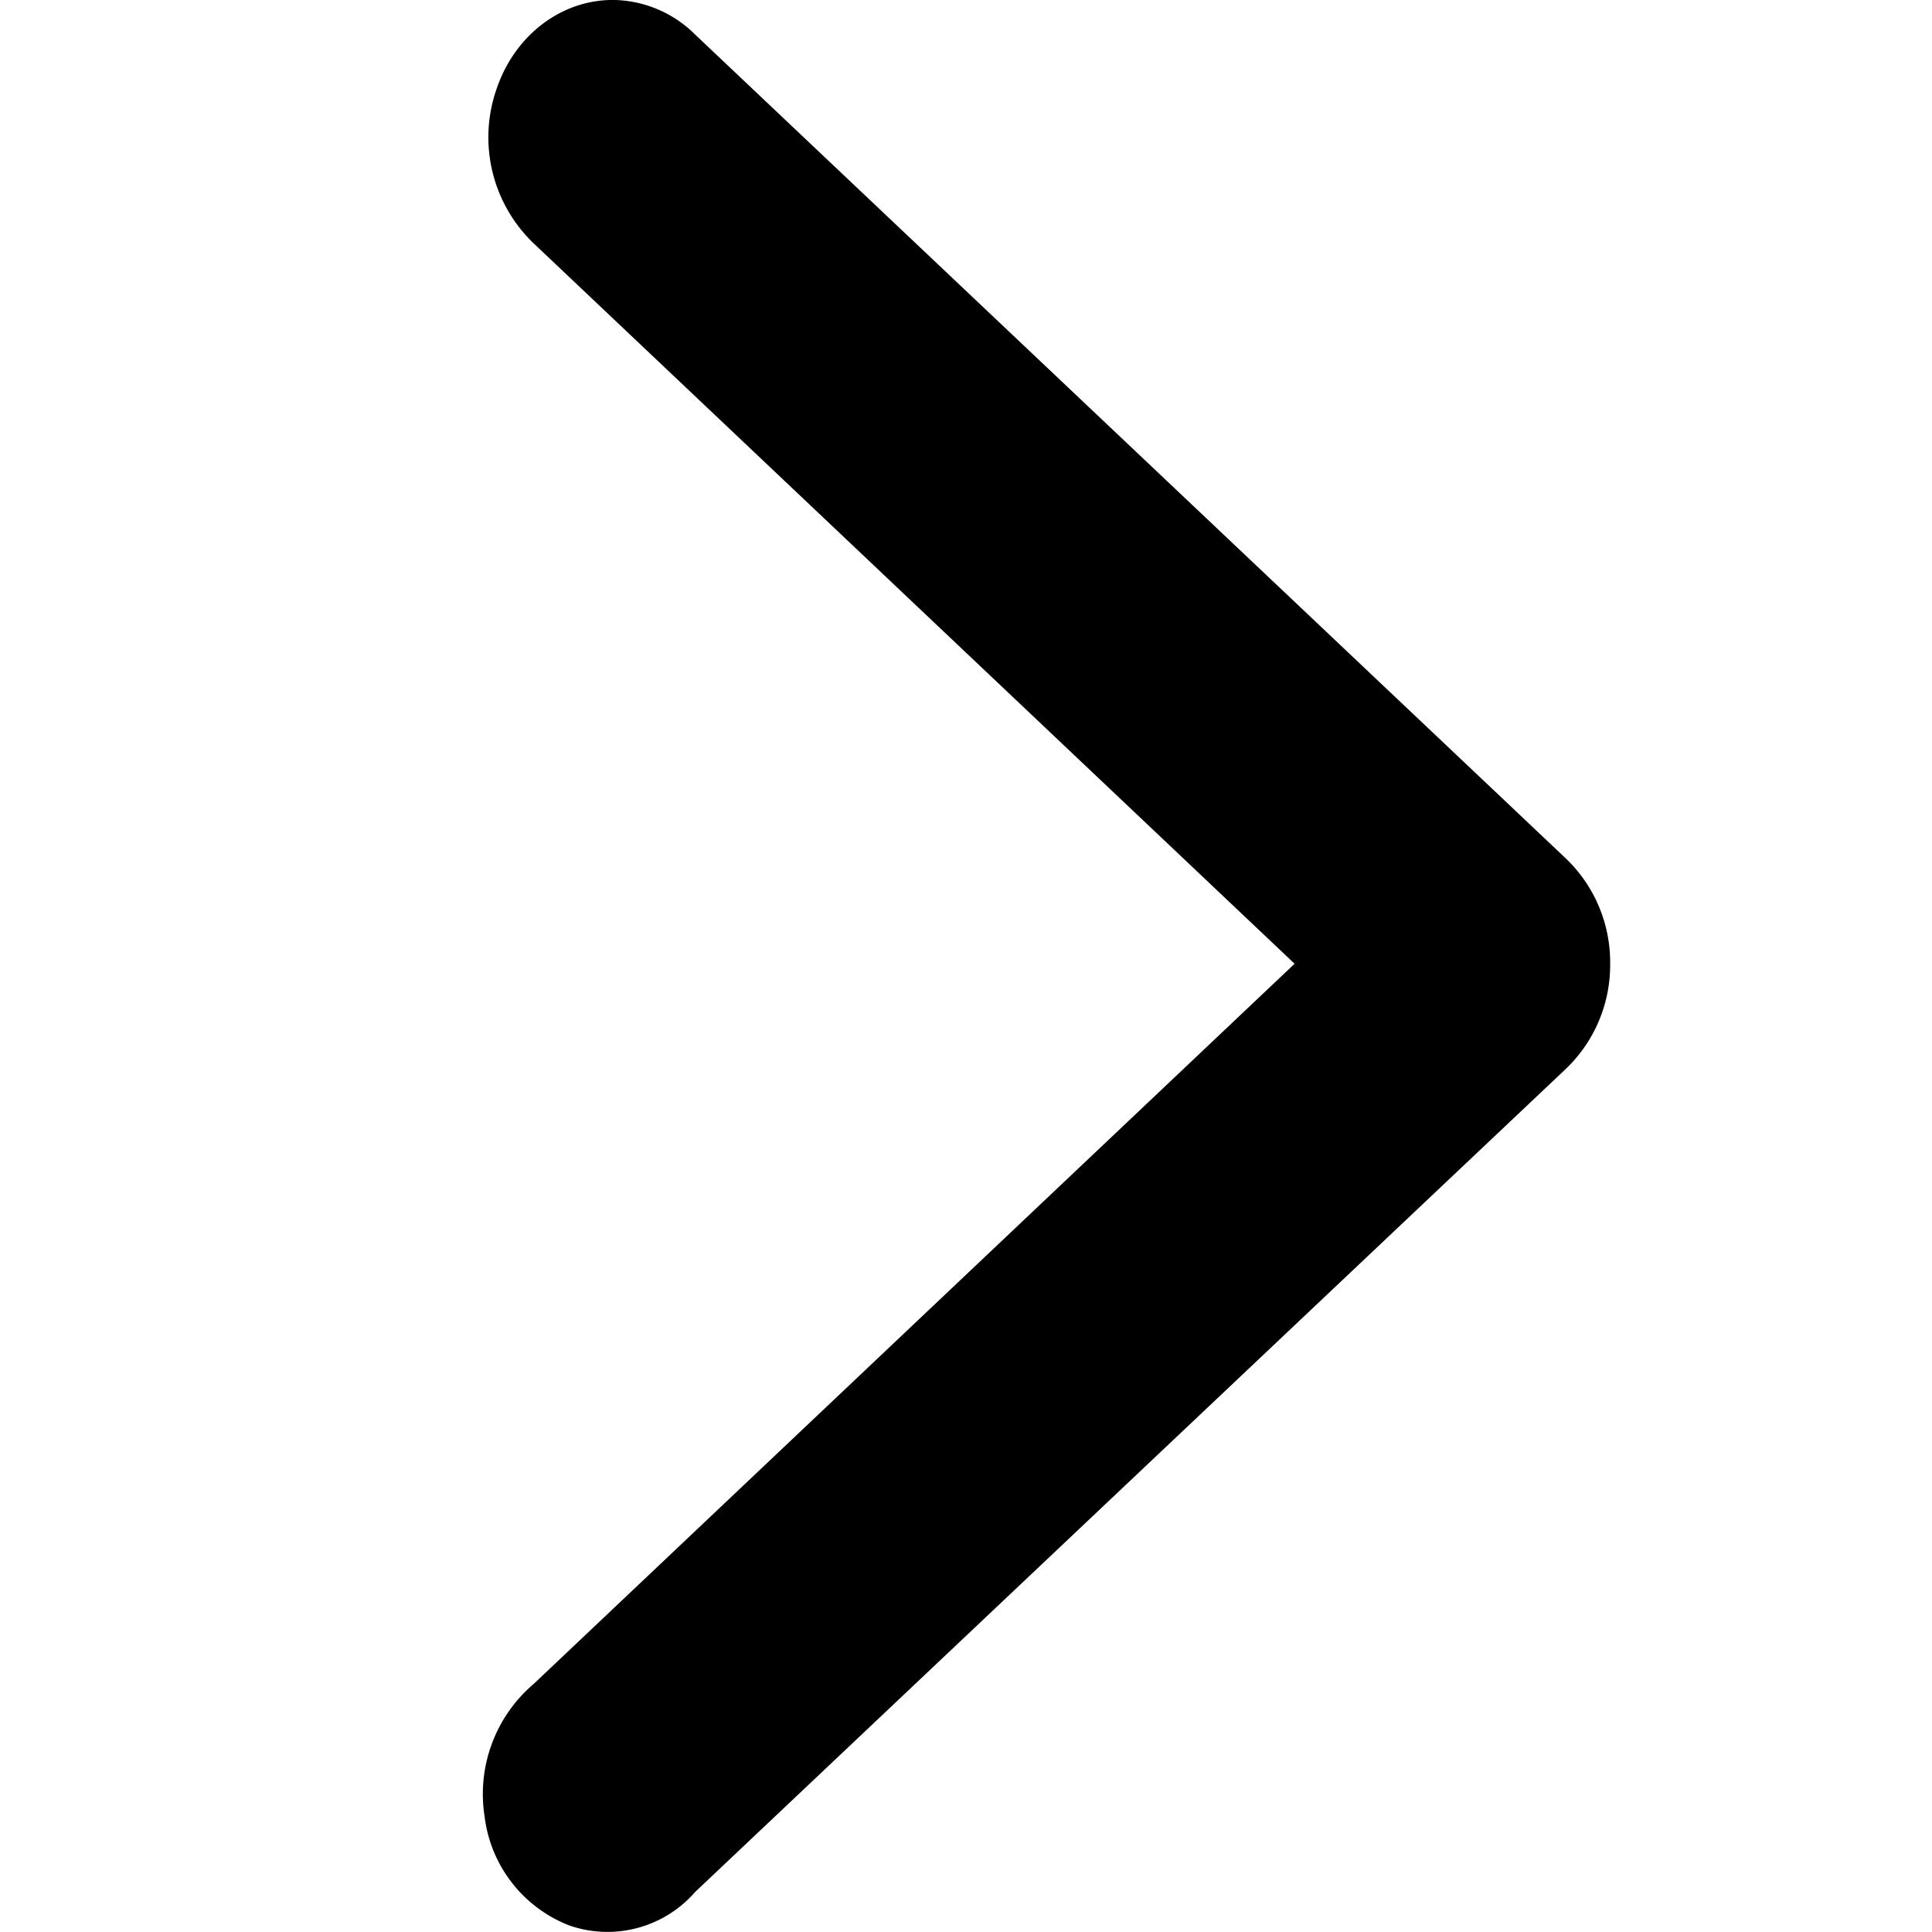 <svg xmlns="http://www.w3.org/2000/svg" viewBox="0 0 12 12" fill="currentColor"><path d="M3.823 0c-.329-.008-.626.215-.74.556a.912.912 0 0 0 .232.956l4.726 4.474-4.726 4.473a.898.898 0 0 0-.305.824.834.834 0 0 0 .525.676.722.722 0 0 0 .783-.208L9.73 6.635a.893.893 0 0 0 .271-.65.893.893 0 0 0-.271-.649L4.319.216A.734.734 0 0 0 3.822 0Z"/></svg>
